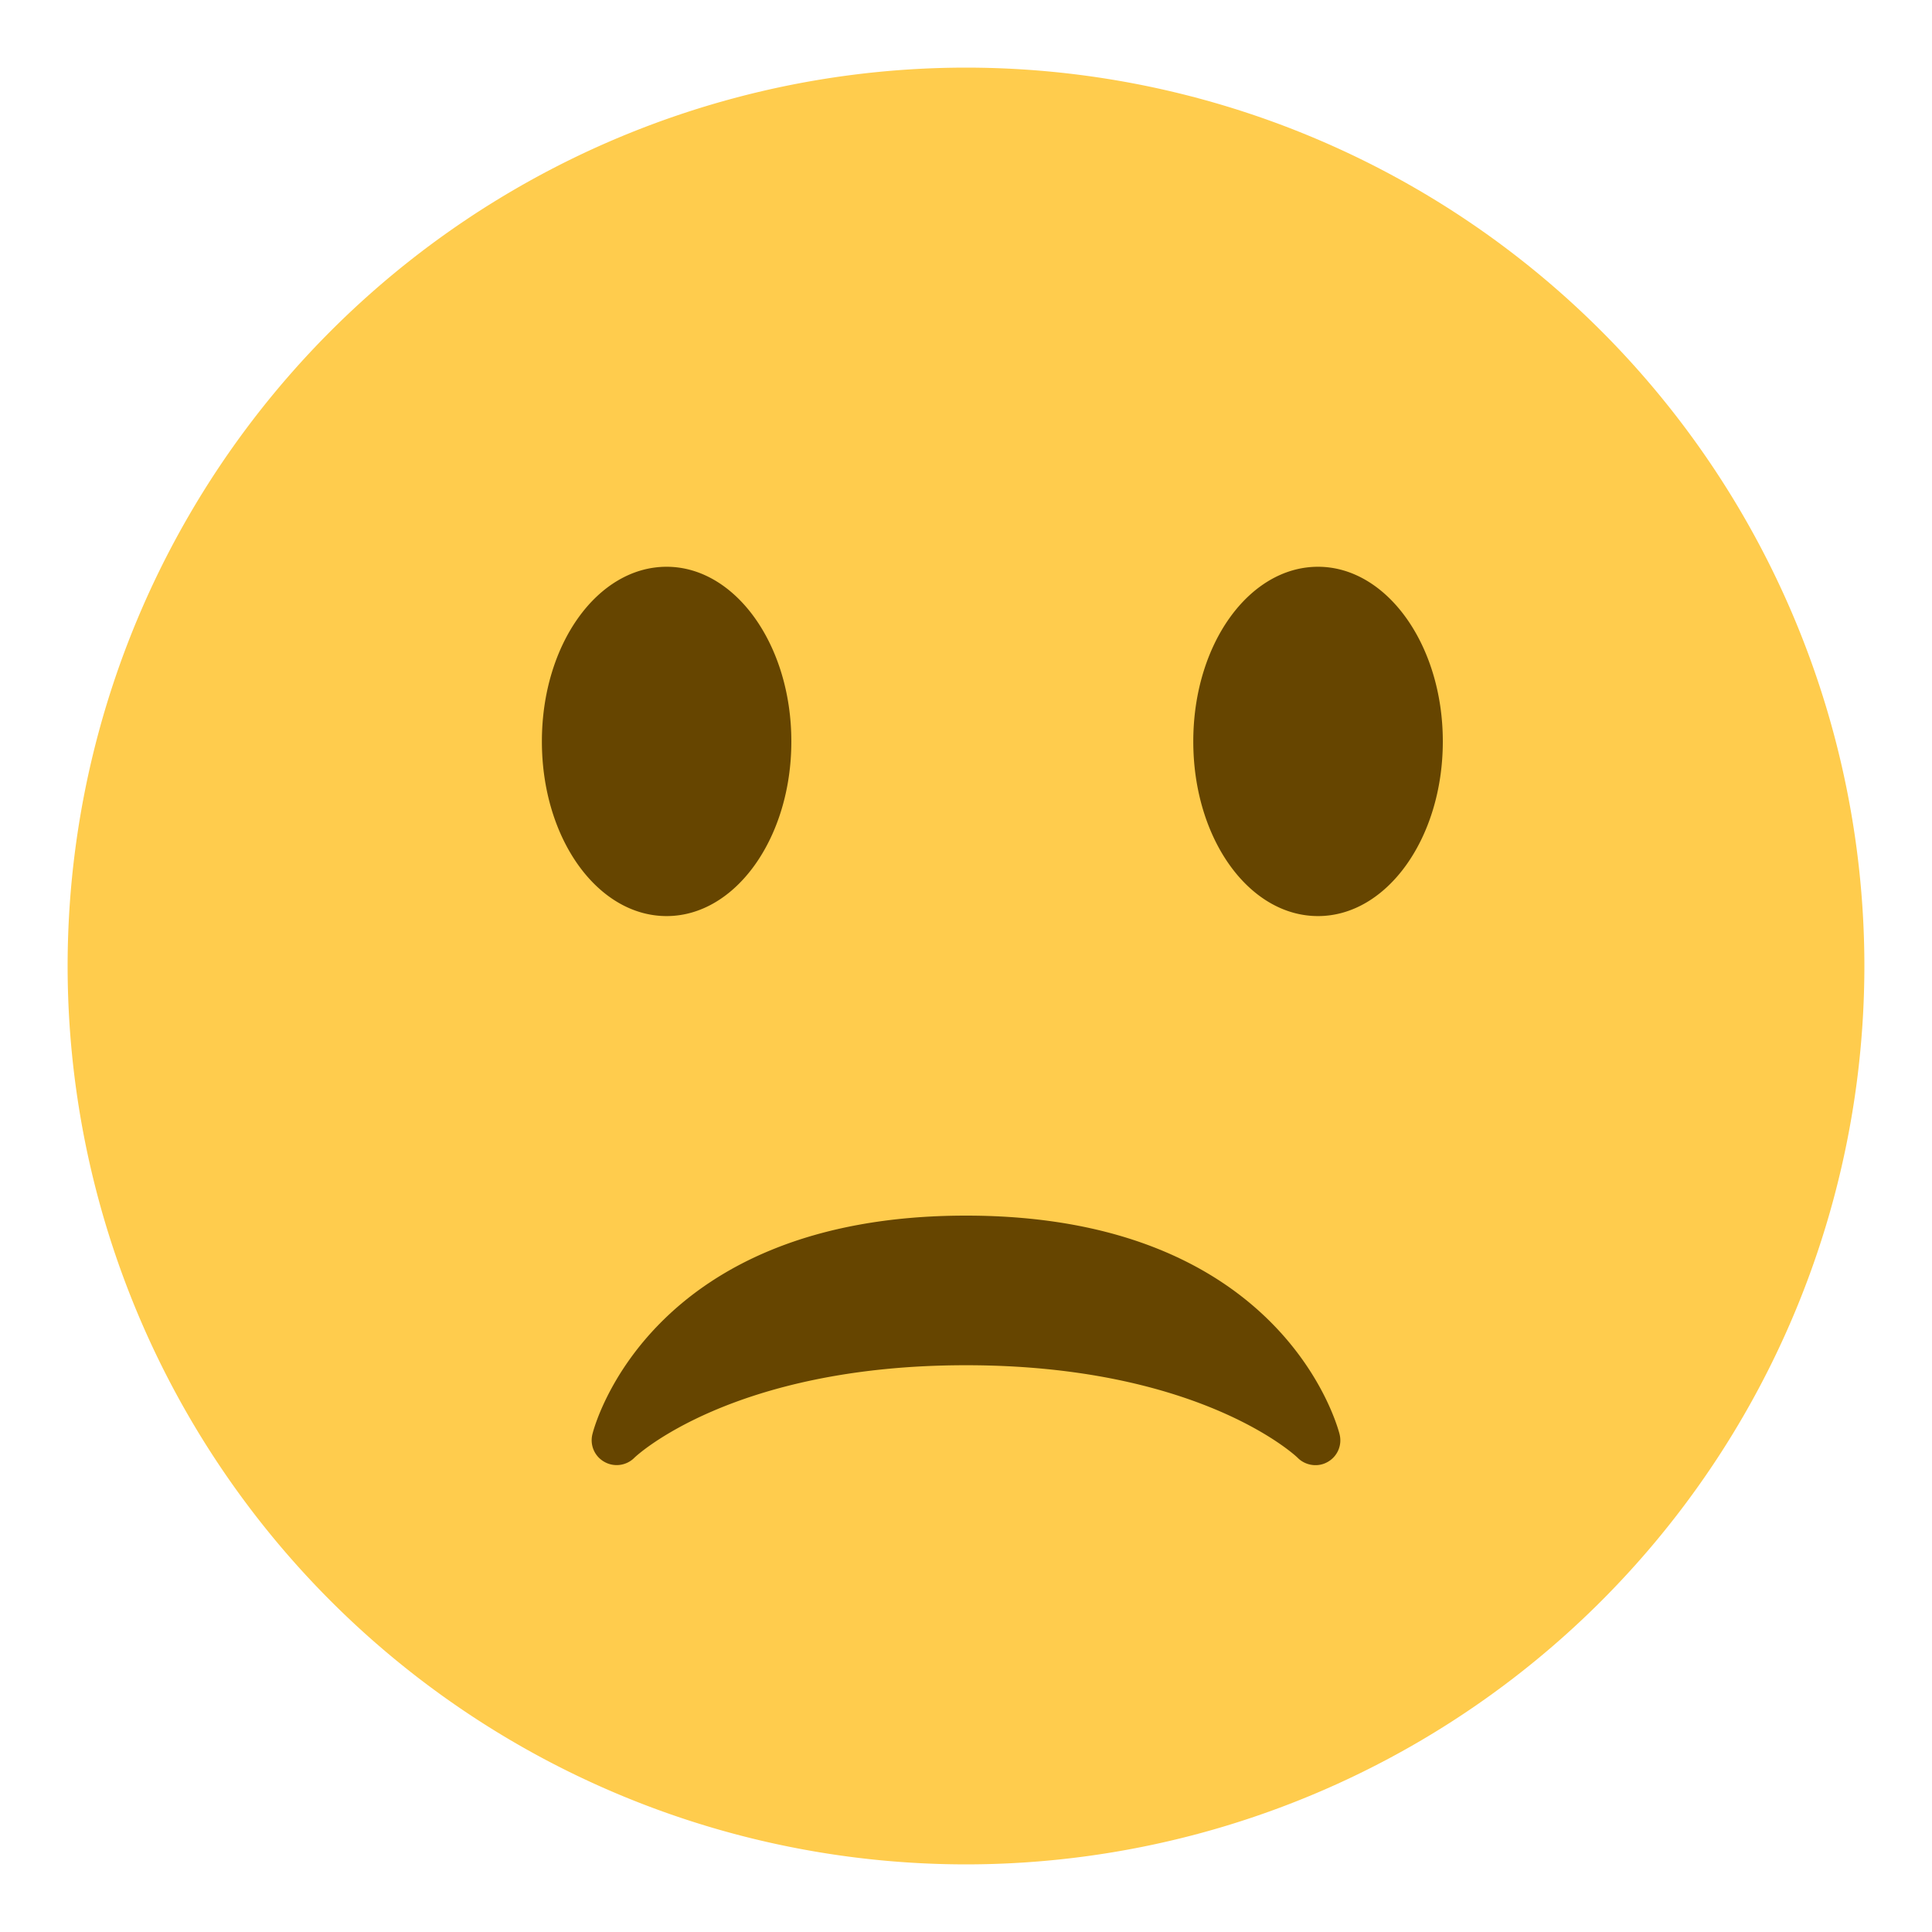 <svg xmlns="http://www.w3.org/2000/svg" width="25" height="25" xmlns:v="https://vecta.io/nano"><path fill="#ffcc4d" d="M24.125 12.5A11.63 11.63 0 0 1 12.5 24.125 11.63 11.63 0 0 1 .875 12.5 11.63 11.63 0 0 1 12.5.875 11.63 11.63 0 0 1 24.125 12.5"/><path d="M17.334 18.558c-.03-.115-.754-2.828-4.834-2.828s-4.806 2.712-4.834 2.828a.32.32 0 0 0 .154.358c.126.072.284.05.386-.05.01-.013 1.26-1.2 4.294-1.2s4.282 1.185 4.294 1.2c.06.06.145.093.226.093a.31.31 0 0 0 .159-.041.32.32 0 0 0 .155-.359M10.24 9.594c0 1.25-.723 2.26-1.614 2.26s-1.614-1-1.614-2.26.723-2.26 1.614-2.26 1.614 1.013 1.614 2.26m8.43 0c0 1.25-.723 2.26-1.615 2.26s-1.614-1-1.614-2.26.724-2.26 1.614-2.26 1.615 1.013 1.615 2.26" fill="#664500"/></svg>